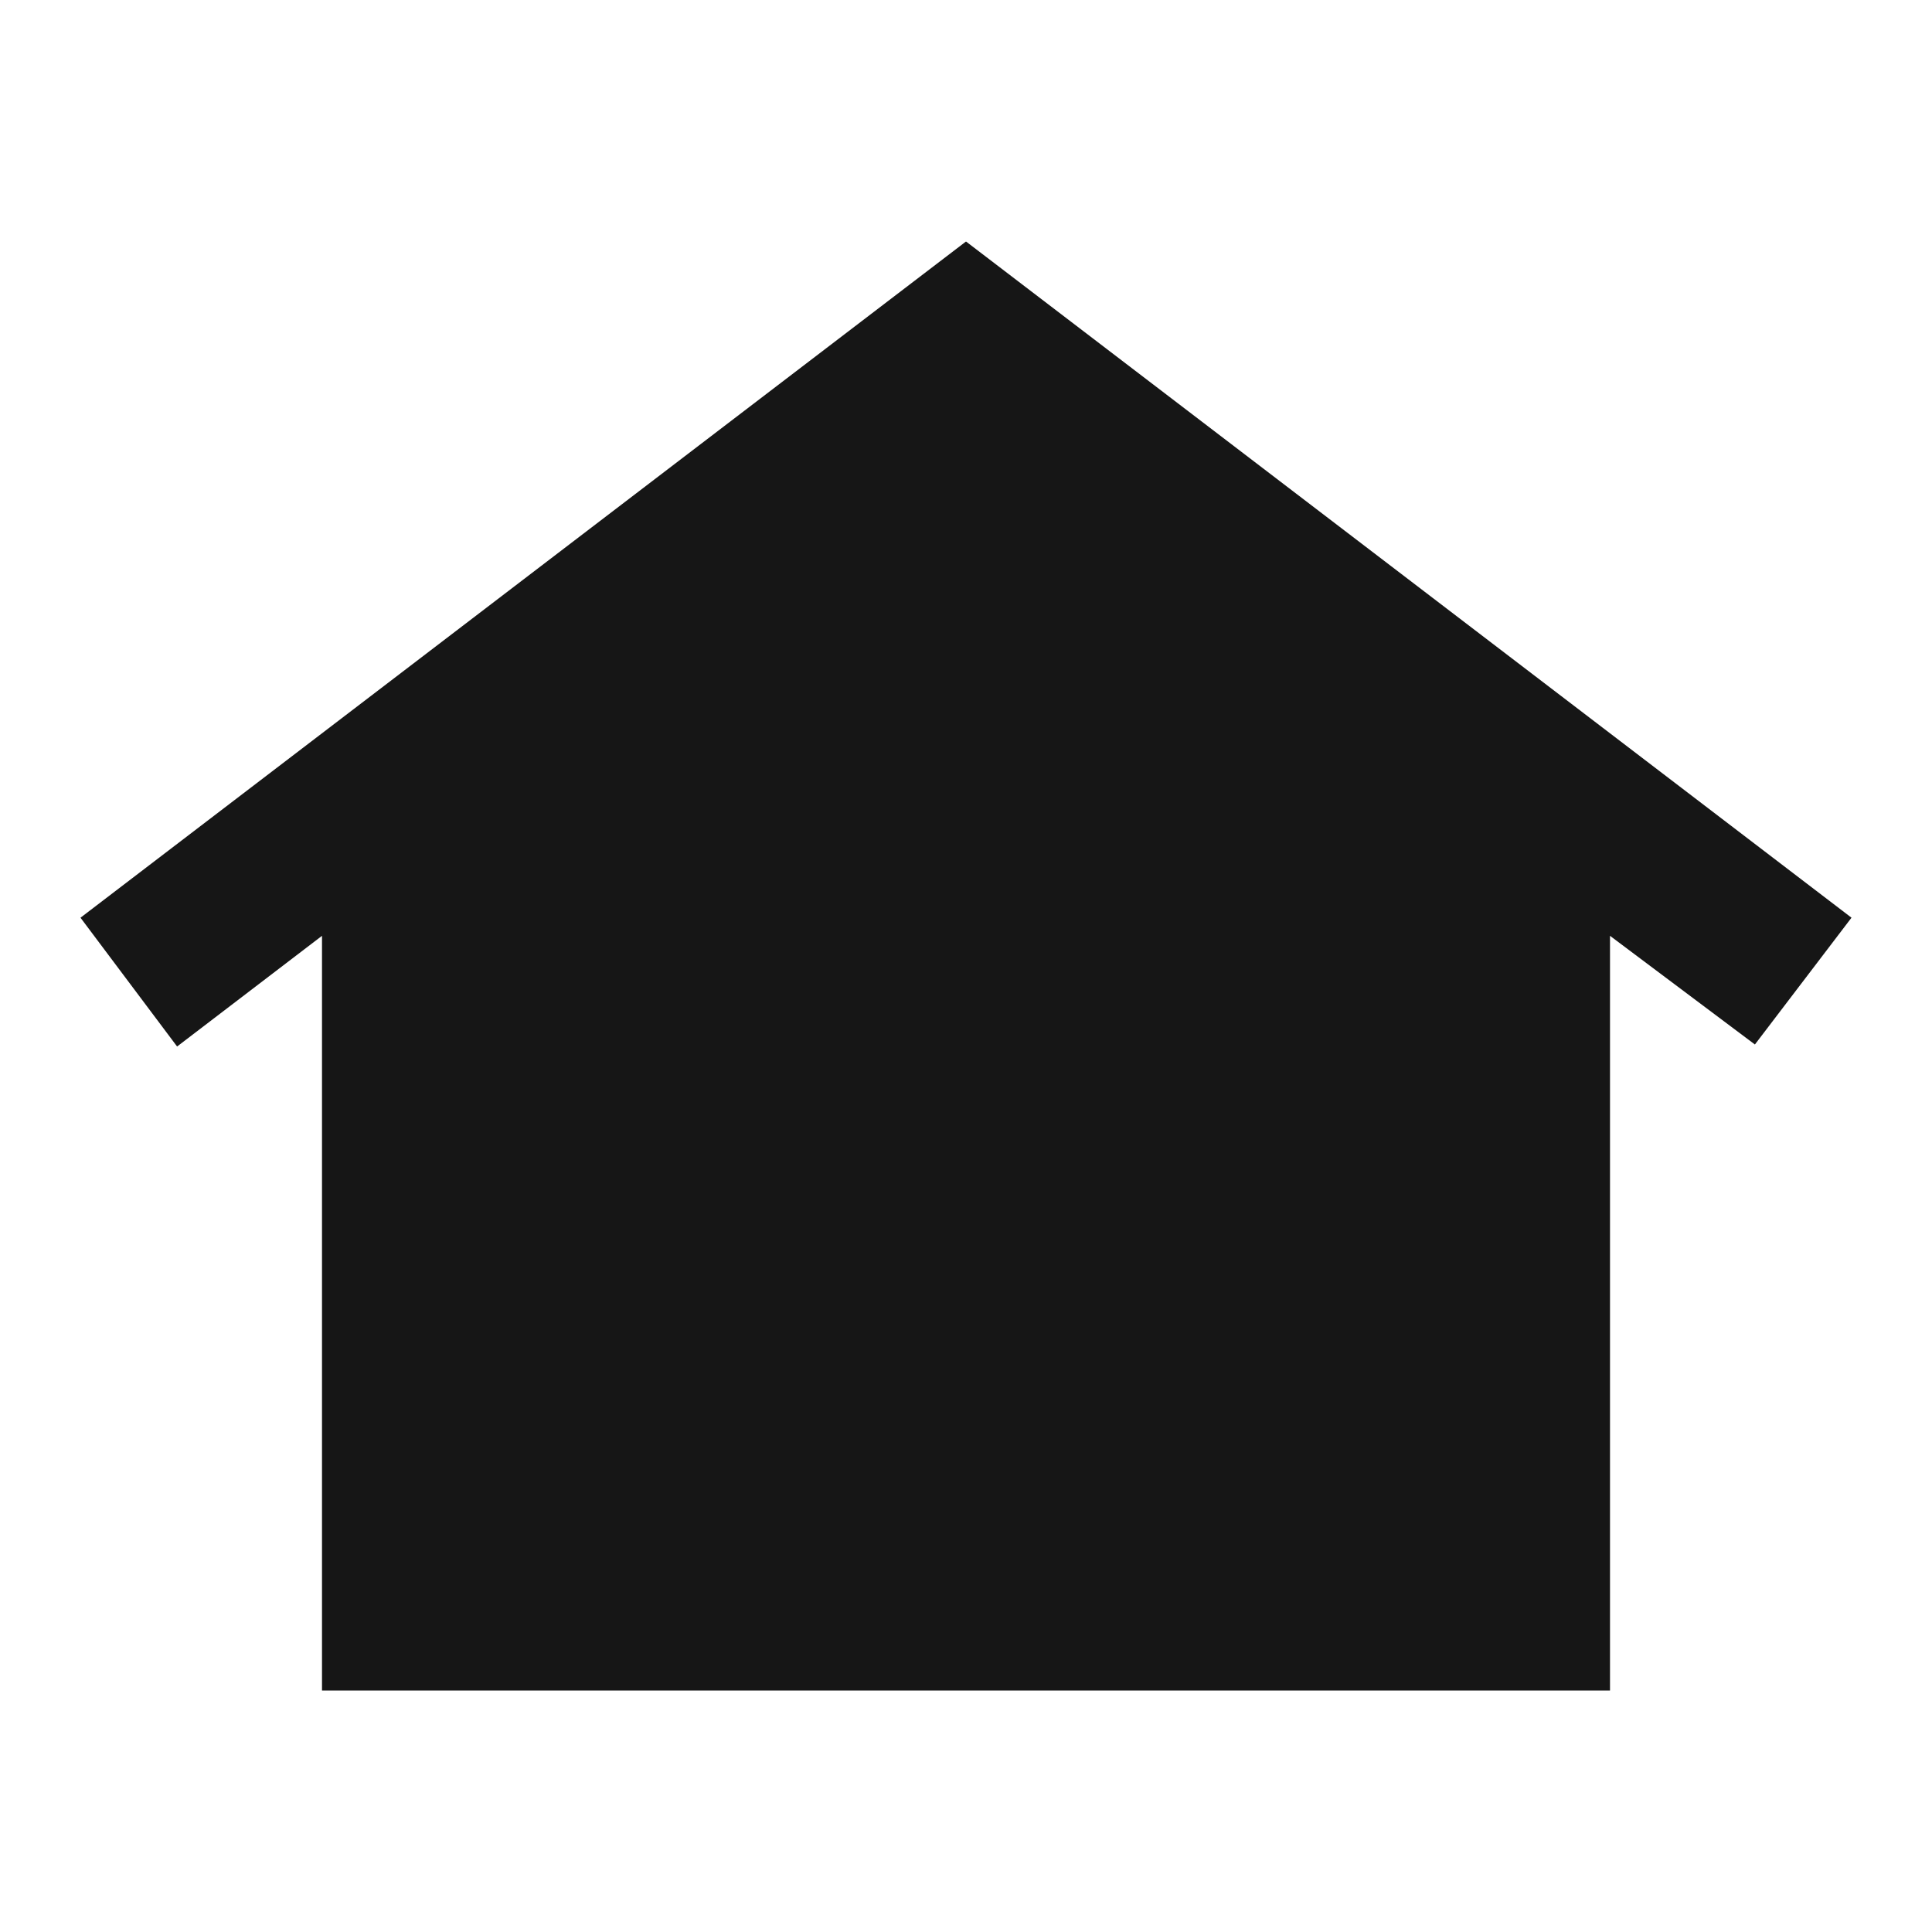 <svg xmlns="http://www.w3.org/2000/svg" height="24" viewBox="0 -960 960 960" width="24" style="fill: #161616">
    <path d="M160-120v-375l-72 55-48-64 440-336 440 336-48 63-72-54v375H160Zm160-240q-17 0-28.5-11.5T280-400q0-17 11.5-28.5T320-440q17 0 28.5 11.5T360-400q0 17-11.5 28.5T320-360Zm160 0q-17 0-28.5-11.5T440-400q0-17 11.5-28.5T480-440q17 0 28.5 11.5T520-400q0 17-11.5 28.5T480-360Zm160 0q-17 0-28.5-11.5T600-400q0-17 11.5-28.5T640-440q17 0 28.5 11.5T680-400q0 17-11.5 28.5T640-360Z"/>
</svg>